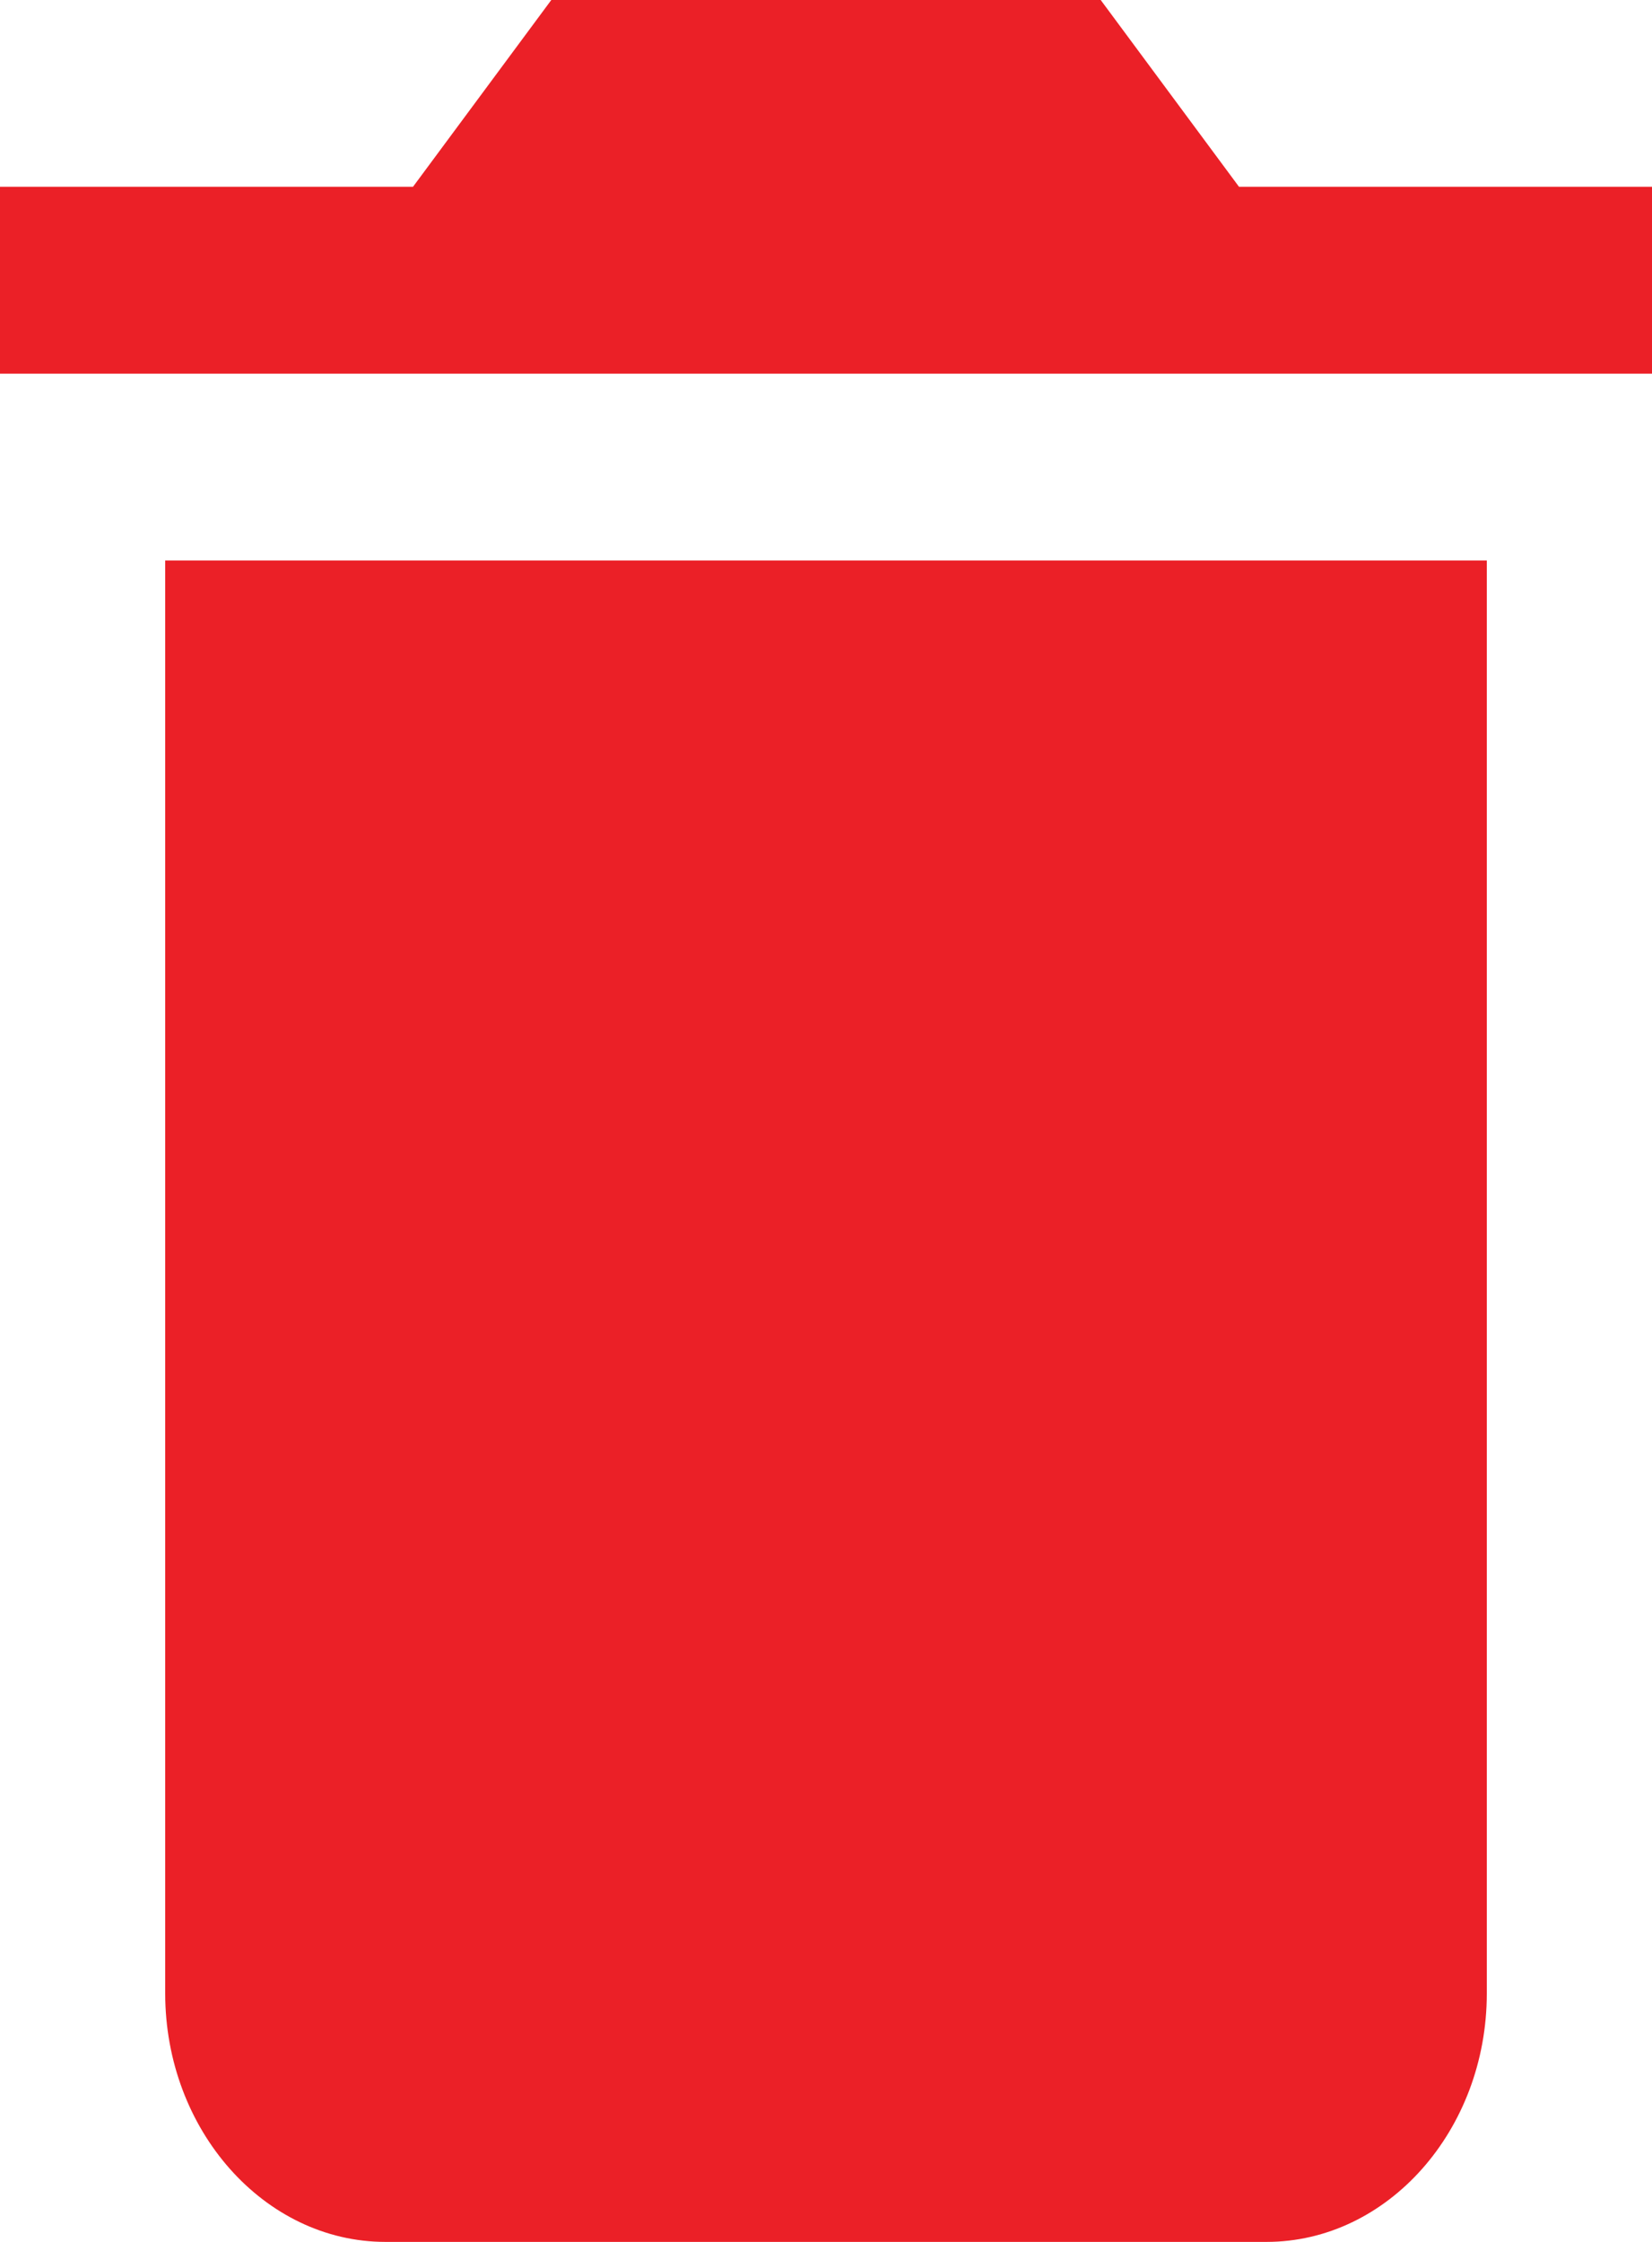 <?xml version="1.0" encoding="UTF-8"?>
<svg width="14px" height="19px" viewBox="0 0 14 19" version="1.1" xmlns="http://www.w3.org/2000/svg" xmlns:xlink="http://www.w3.org/1999/xlink">
    <title>CB459709-3305-4DDD-A70B-E94899D2734E</title>
    <g id="12-Direct-Deposit" stroke="none" stroke-width="1" fill="none" fill-rule="evenodd">
        <g id="12.01.01-Direct-Deposit_Bank-Account_Added" transform="translate(-899, -205)" fill="#EB2027">
            <g id="ic/ionic/trash" transform="translate(899, 205)">
                <path d="M1.4,16.894 C1.4,18.052 2.24,19 3.267,19 L10.733,19 C11.76,19 12.6,18.052 12.6,16.894 L12.6,4.75 L1.4,4.75 L1.4,16.894 Z M14,1.583 L10.5,1.583 L9.328,0 L4.672,0 L3.5,1.583 L0,1.583 L0,3.167 L14,3.167 L14,1.583 Z" id="ic/ionic/trash-red"></path>
            </g>
        </g>
    </g>
</svg>
